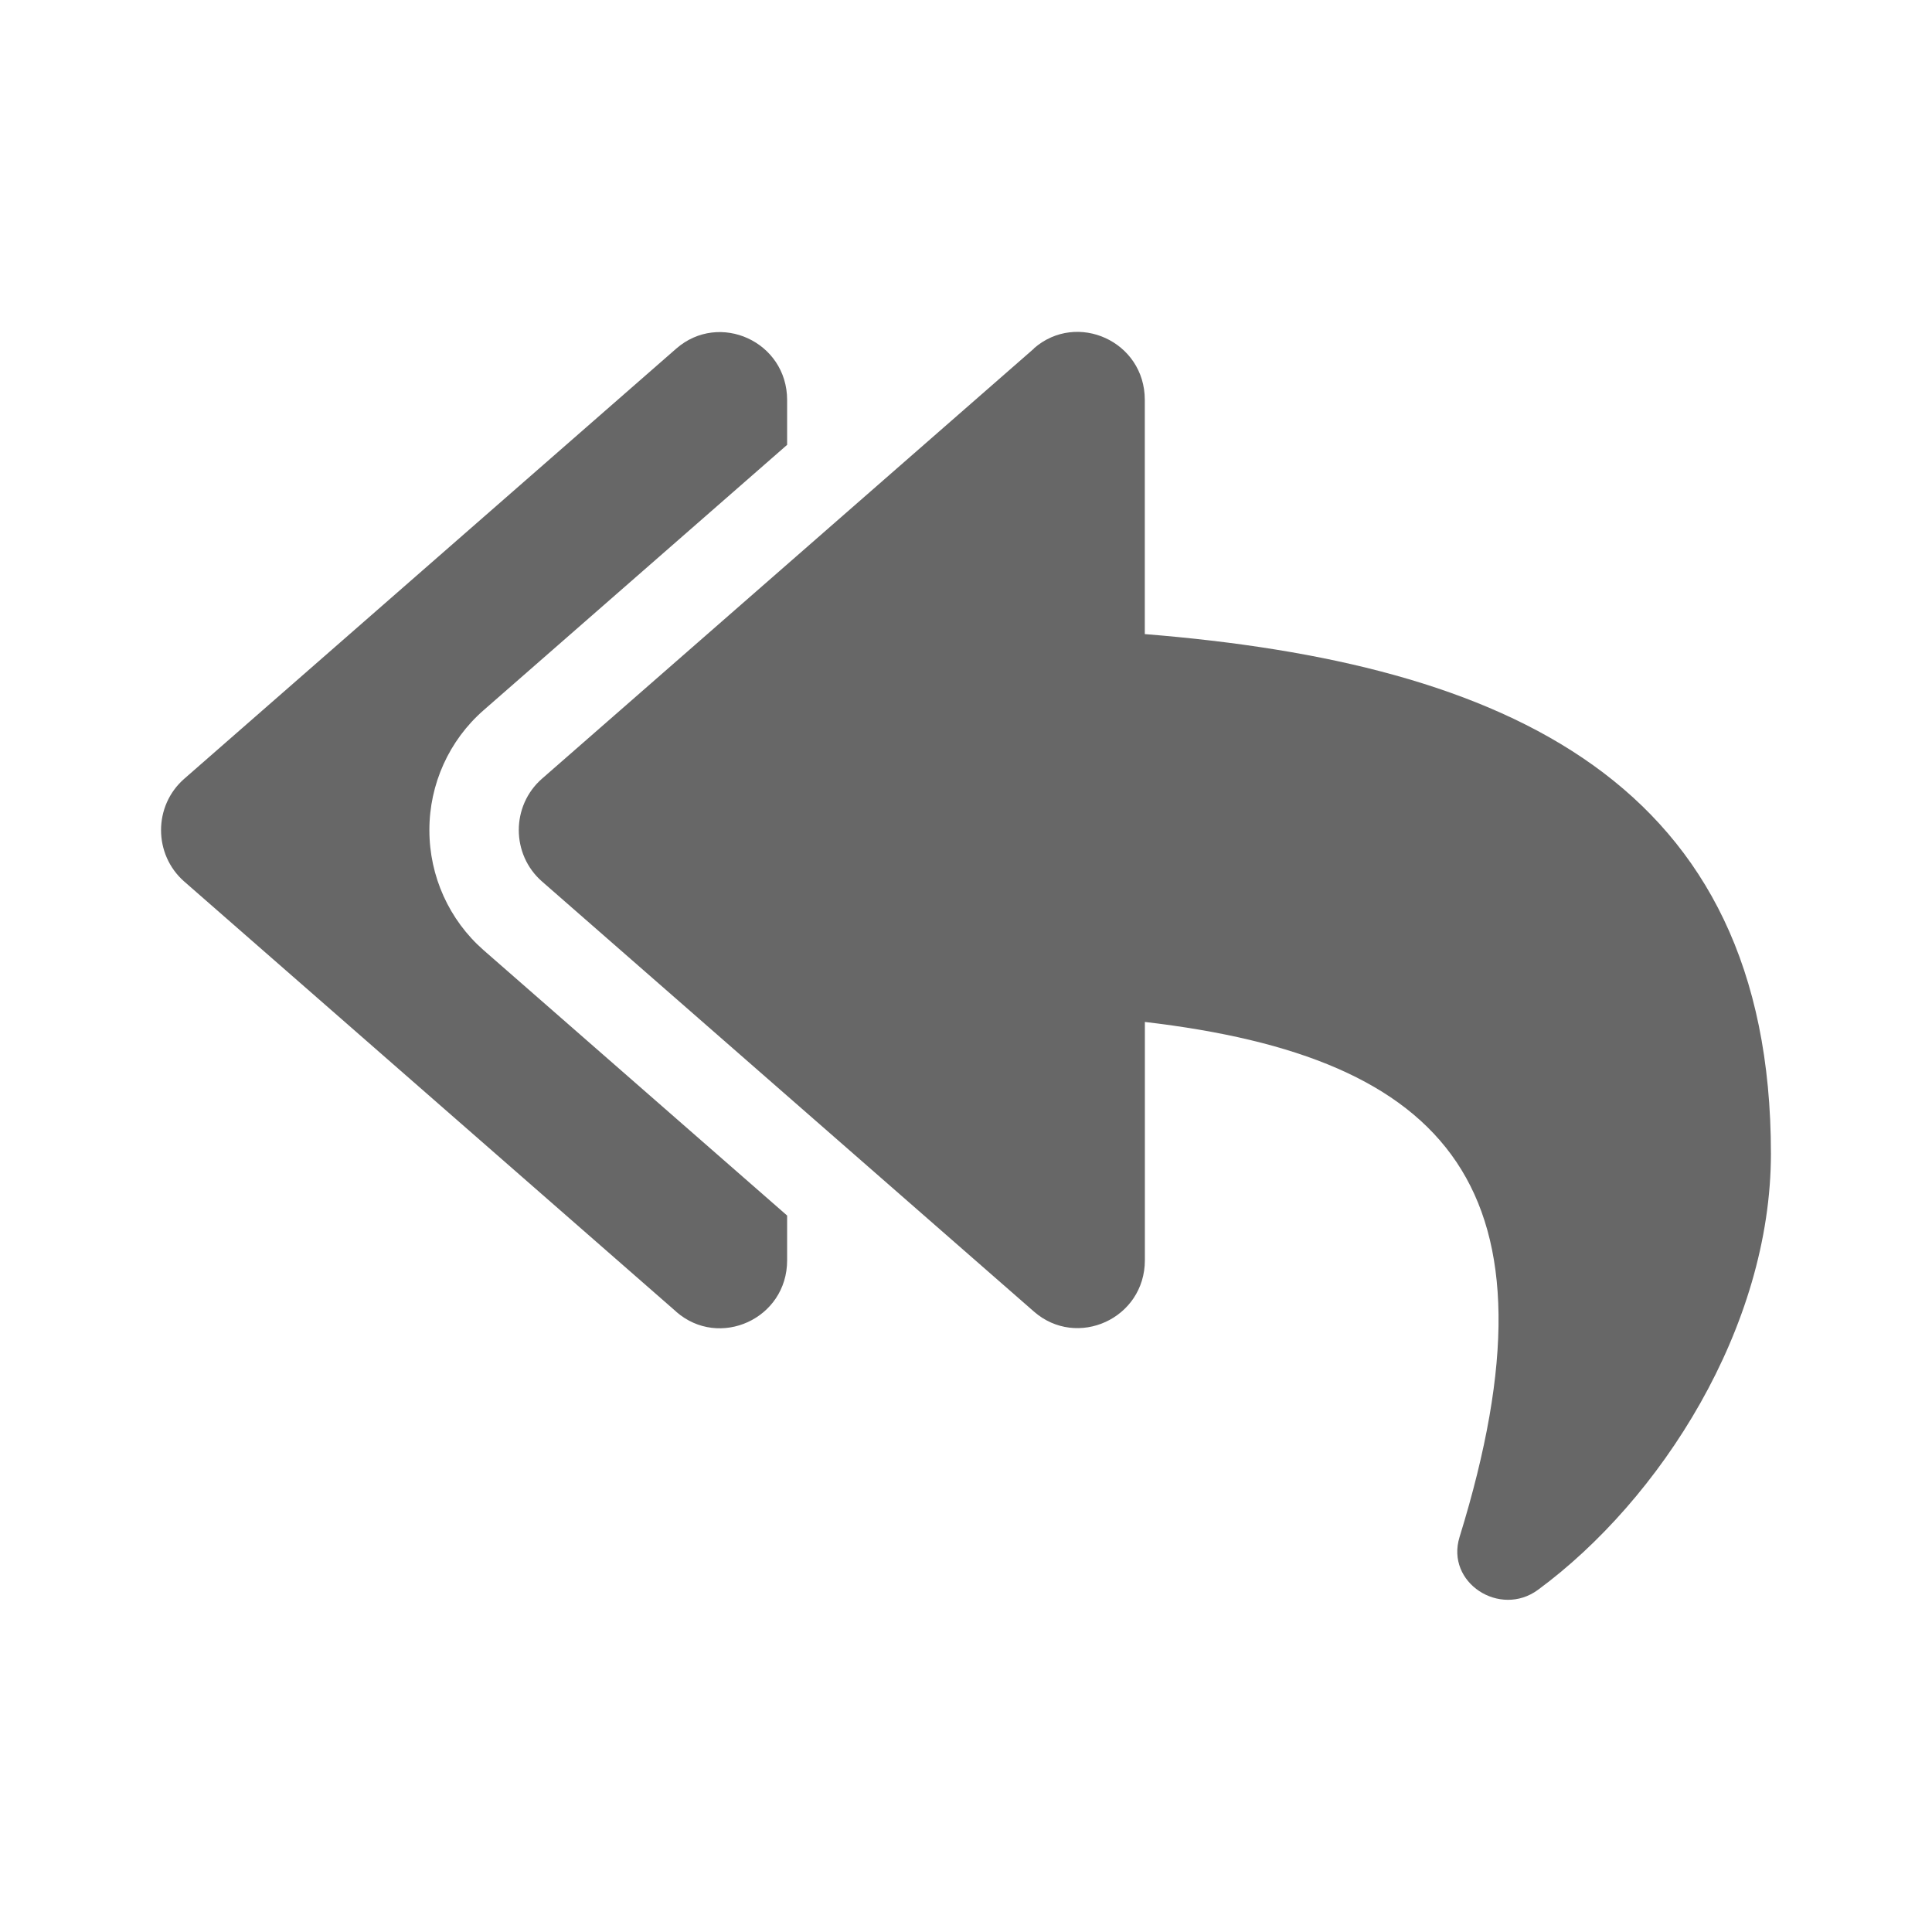 <svg width="24" height="24" fill="none" version="1.1" viewBox="0 0 24 24" xmlns="http://www.w3.org/2000/svg">
  <path d="m8.4 16.294-6.111-5.343c-0.384-0.336-0.385-0.941 0-1.277l6.111-5.343c0.535-0.468 1.378-0.088 1.378 0.639v0.556l-3.771 3.297c-0.428 0.374-0.674 0.918-0.673 1.49-2.4e-4 0.572 0.246 1.116 0.673 1.49l3.771 3.297v0.556c0 0.728-0.844 1.106-1.378 0.639zm4.444-11.964-6.111 5.343c-0.385 0.337-0.384 0.941 0 1.277l6.111 5.343c0.534 0.467 1.378 0.089 1.378-0.639v-2.959c3.773 0.441 5.247 2.069 3.909 6.399-0.175 0.566 0.501 1.004 0.975 0.655 1.519-1.119 2.893-3.259 2.893-5.419 0-4.617-3.292-6.093-7.778-6.453v-2.91c0-0.727-0.843-1.106-1.378-0.639z" fill="#676767"/>
</svg>
